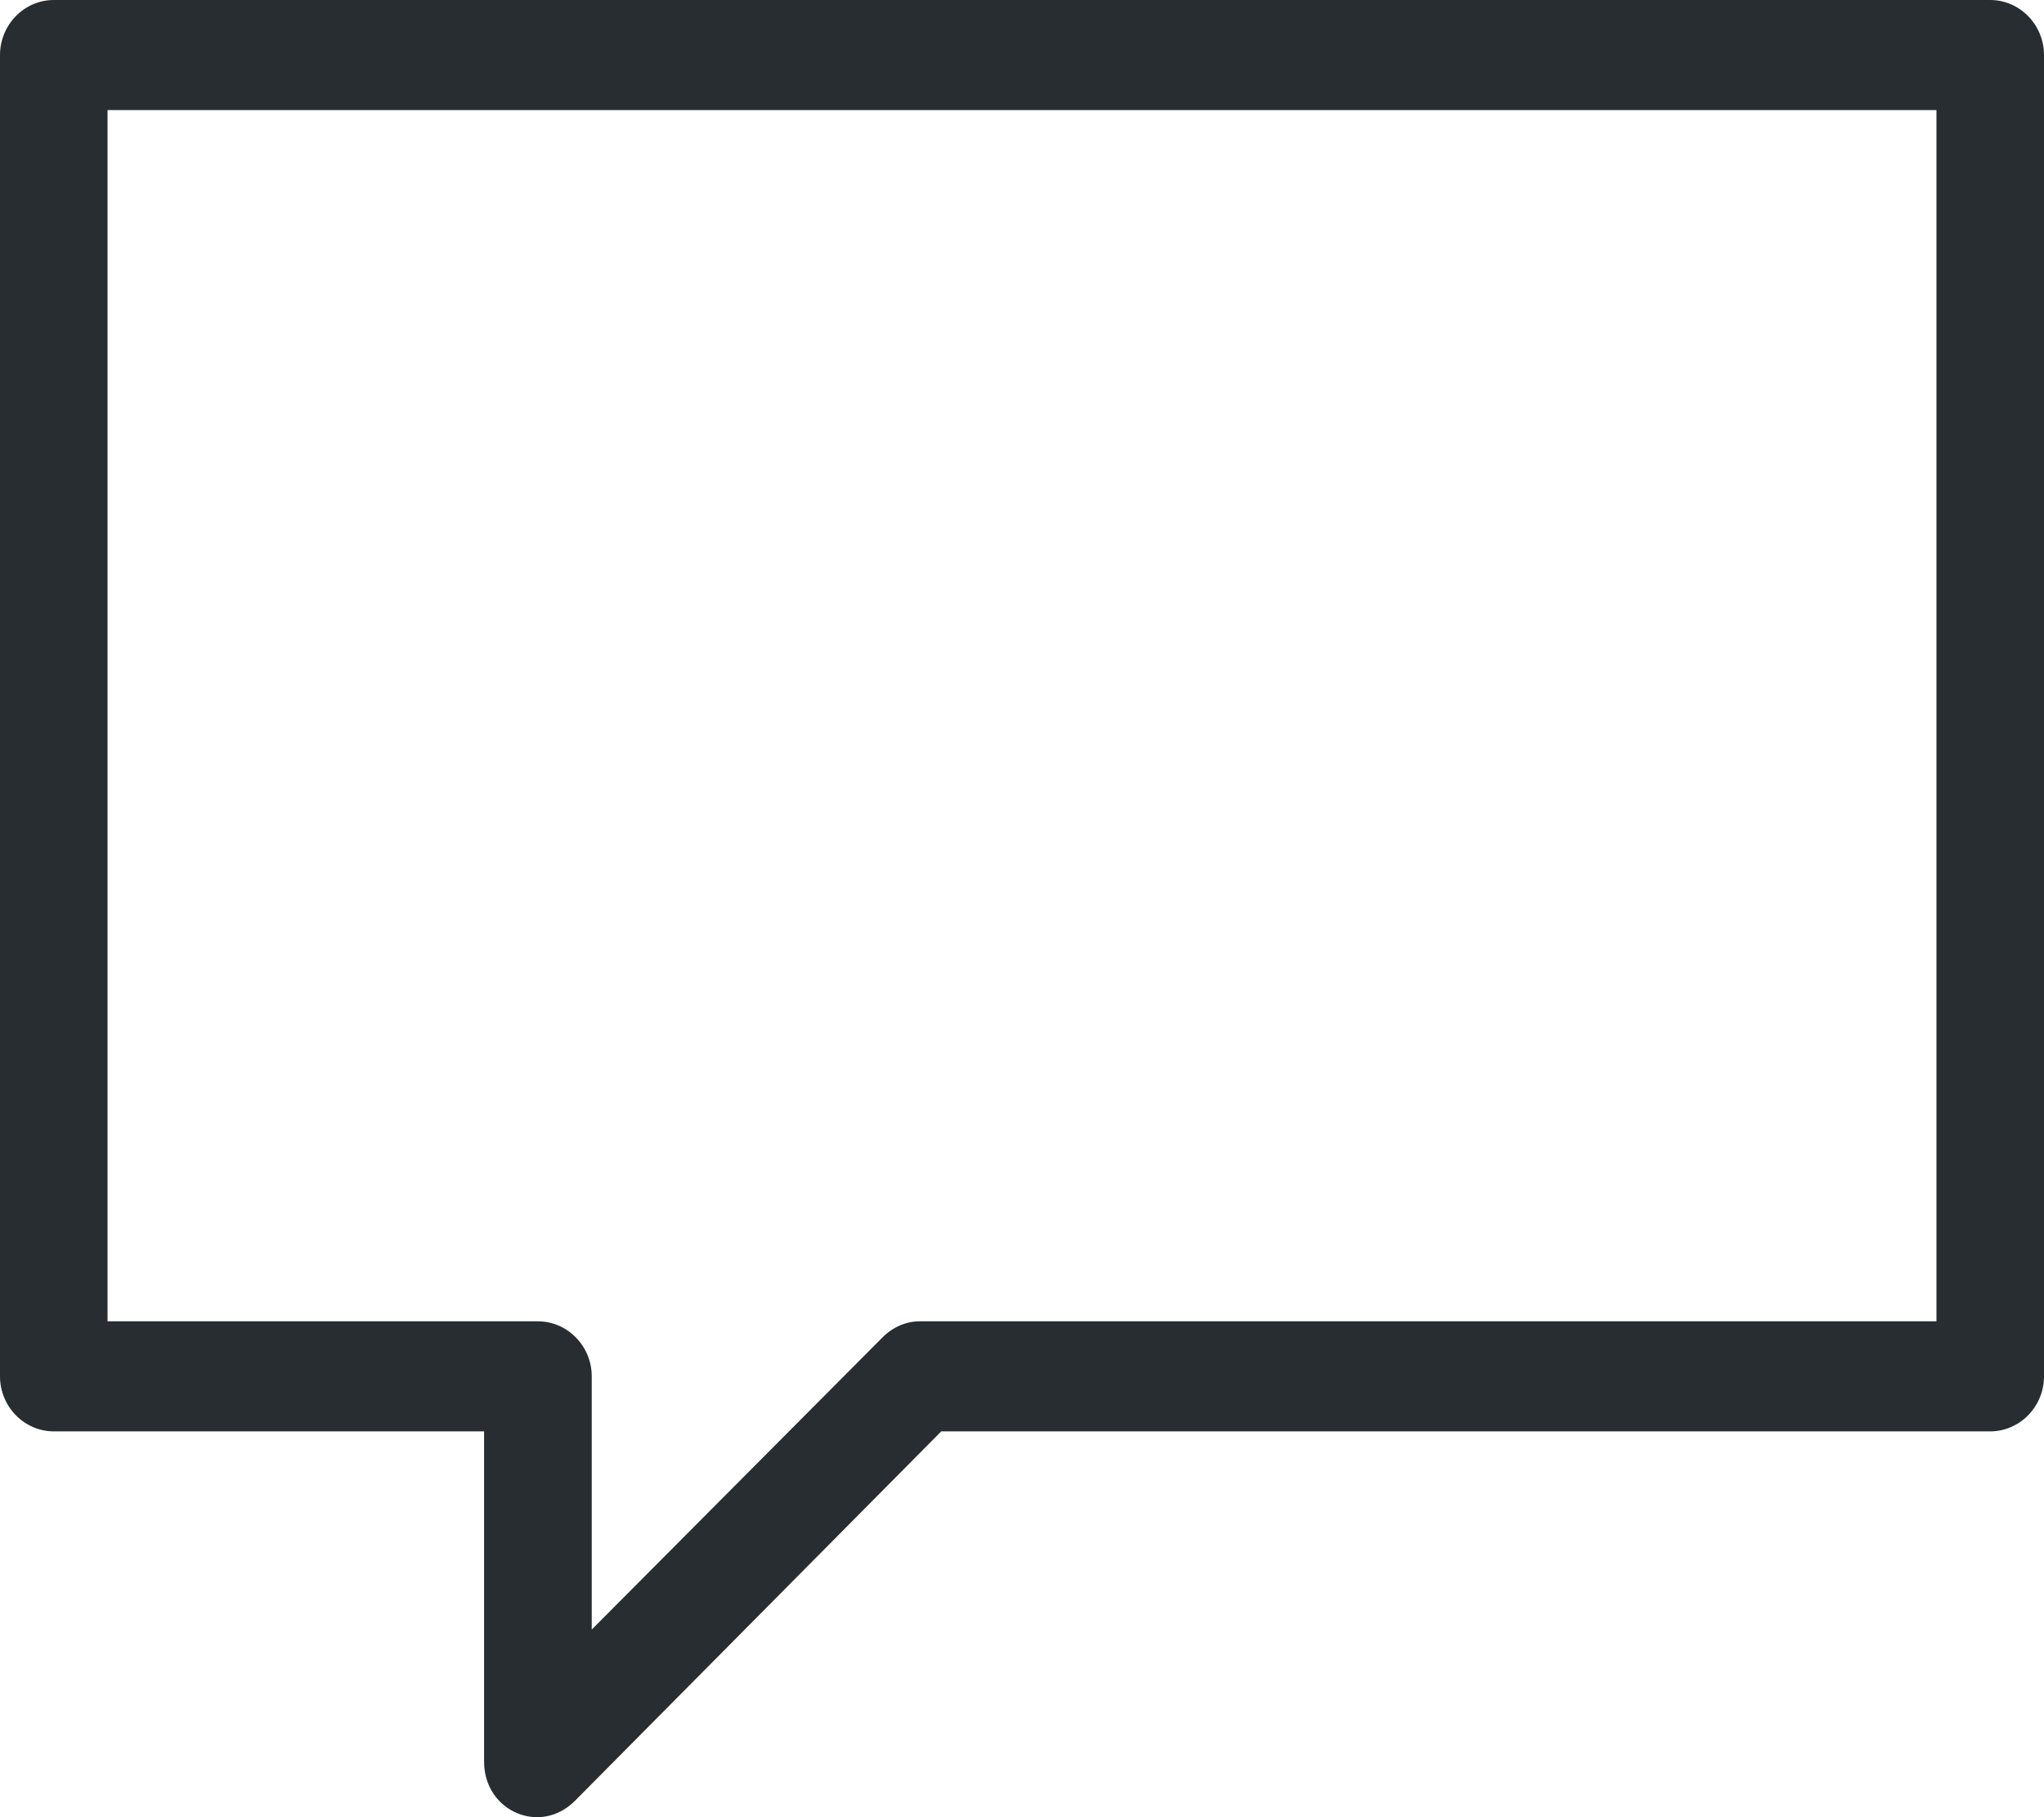 <?xml version="1.0" encoding="UTF-8"?>
<svg width="18px" height="16px" viewBox="0 0 18 16" version="1.1" xmlns="http://www.w3.org/2000/svg" xmlns:xlink="http://www.w3.org/1999/xlink">
    <!-- Generator: Sketch 52.6 (67491) - http://www.bohemiancoding.com/sketch -->
    <title>Comment</title>
    <desc>Created with Sketch.</desc>
    <g id="Page-1" stroke="none" stroke-width="1" fill="none" fill-rule="evenodd">
        <g id="Artboard" transform="translate(-209, -123)" fill="#282D32" fill-rule="nonzero">
            <g id="Comment" transform="translate(209, 123)">
                <path d="M17.526,0 L0.474,0 C0.213,0 0,0.218 0,0.485 L0,12.118 C0,12.385 0.213,12.603 0.474,12.603 L4.263,12.603 L4.263,15.512 C4.263,15.948 4.761,16.166 5.068,15.851 L8.289,12.603 L17.526,12.603 C17.787,12.603 18,12.385 18,12.118 L18,0.485 C18,0.218 17.787,0 17.526,0 Z M17.053,11.634 L8.1,11.634 C7.982,11.634 7.863,11.682 7.768,11.779 L5.211,14.348 L5.211,12.118 C5.211,11.852 4.997,11.634 4.737,11.634 L0.947,11.634 L0.947,0.969 L17.053,0.969 L17.053,11.634 Z" id="Message"></path>
            </g>
        </g>
    </g>
</svg>